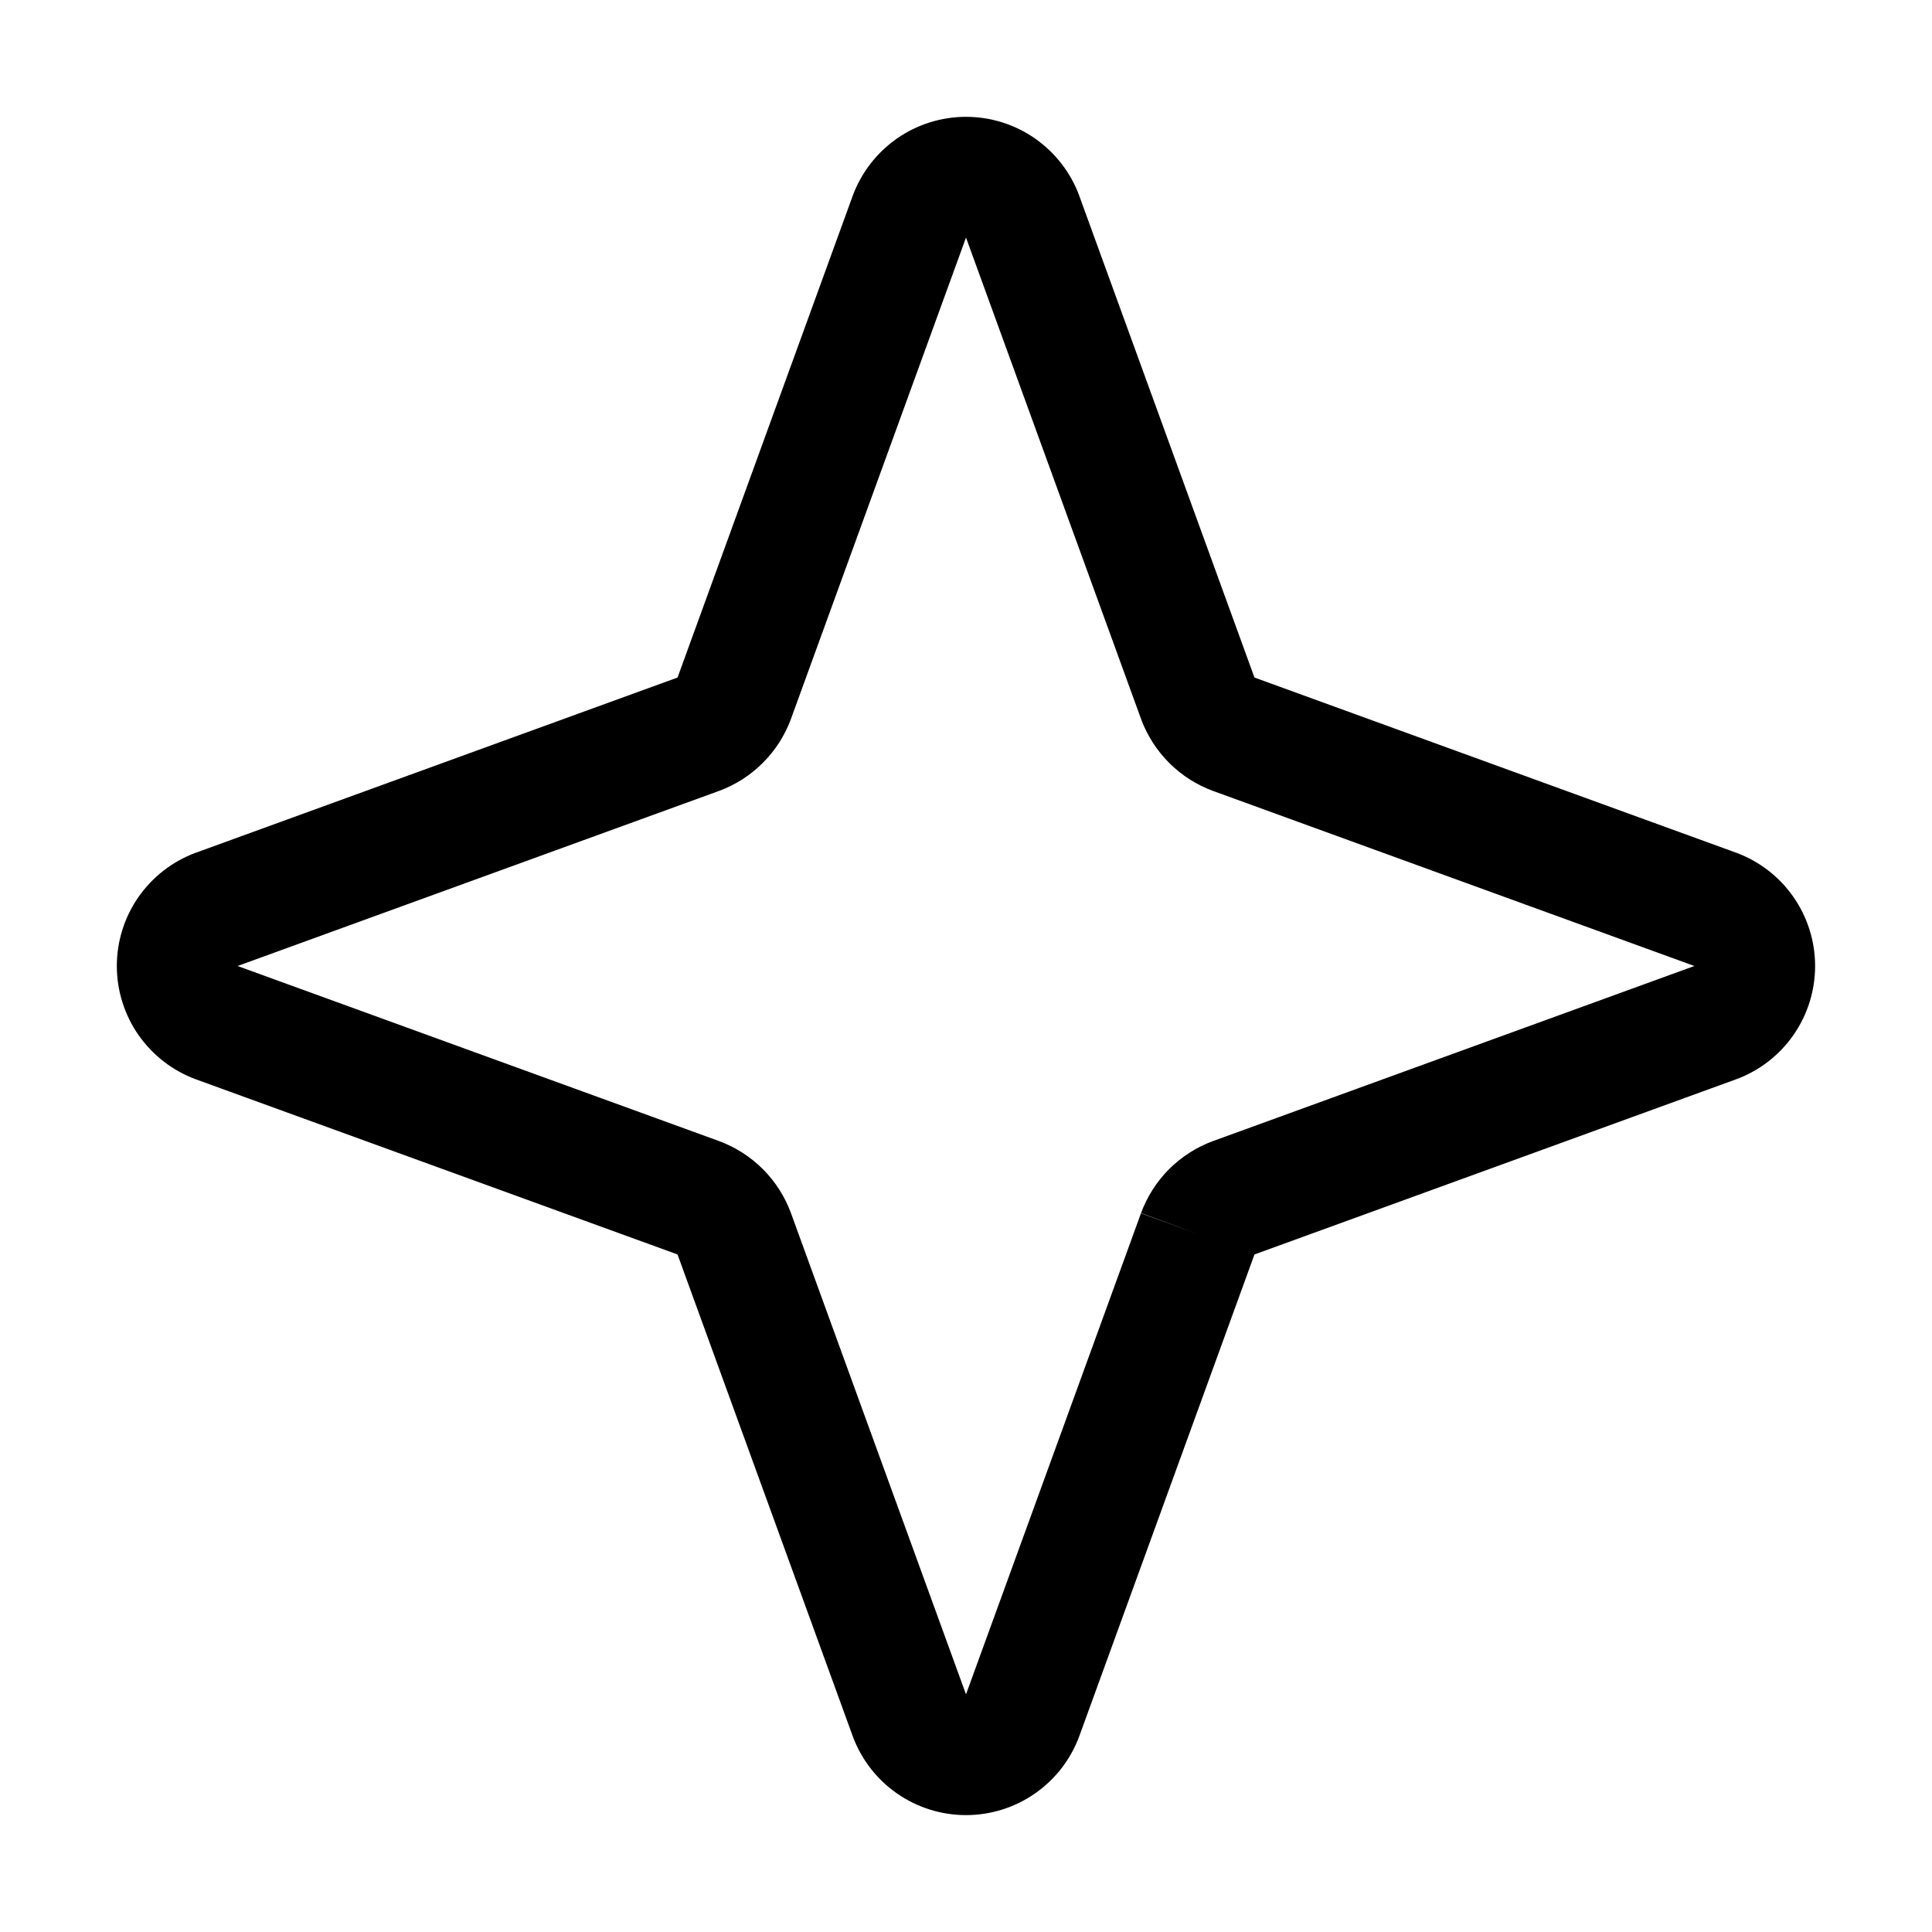 <svg width="32" height="32" viewBox="0 0 32 32" fill="none" xmlns="http://www.w3.org/2000/svg">
<path fill-rule="evenodd" clip-rule="evenodd" d="M14.858 2.293C15.193 2.06 15.592 1.935 16 1.935C16.408 1.935 16.807 2.06 17.142 2.293C17.477 2.527 17.733 2.857 17.875 3.239L17.877 3.246L20.776 11.217C20.776 11.217 20.776 11.217 20.776 11.217C20.776 11.218 20.777 11.22 20.779 11.221C20.78 11.222 20.781 11.223 20.782 11.223C20.782 11.224 20.782 11.224 20.783 11.224C20.783 11.224 20.783 11.224 20.783 11.224L28.76 14.125C29.143 14.267 29.473 14.523 29.706 14.858C29.939 15.193 30.064 15.592 30.064 16C30.064 16.408 29.939 16.807 29.706 17.142C29.473 17.477 29.143 17.733 28.76 17.875L28.754 17.877L20.783 20.776C20.783 20.776 20.783 20.776 20.783 20.776C20.782 20.776 20.78 20.777 20.779 20.779C20.777 20.78 20.776 20.781 20.776 20.783C20.776 20.783 20.776 20.783 20.776 20.783L17.875 28.76C17.733 29.143 17.477 29.473 17.142 29.706C16.807 29.939 16.408 30.064 16 30.064C15.592 30.064 15.193 29.939 14.858 29.706C14.523 29.473 14.267 29.143 14.125 28.76L14.123 28.754L11.224 20.783C11.224 20.783 11.224 20.783 11.224 20.783C11.224 20.782 11.223 20.781 11.223 20.78C11.222 20.78 11.222 20.779 11.221 20.779C11.22 20.777 11.219 20.776 11.217 20.776C11.217 20.776 11.217 20.776 11.217 20.776L3.239 17.875C2.857 17.733 2.527 17.477 2.293 17.142C2.06 16.807 1.935 16.408 1.935 16C1.935 15.592 2.06 15.193 2.293 14.858C2.527 14.523 2.857 14.267 3.239 14.125L3.246 14.123L11.217 11.224C11.217 11.224 11.217 11.224 11.217 11.224C11.218 11.223 11.22 11.222 11.221 11.221C11.222 11.22 11.223 11.219 11.224 11.217C11.224 11.217 11.224 11.217 11.224 11.217L14.125 3.239C14.267 2.857 14.523 2.527 14.858 2.293ZM19.837 20.438L18.899 20.092C19 19.819 19.159 19.57 19.364 19.364C19.57 19.159 19.819 19 20.092 18.899L20.096 18.898L28.064 16L20.096 13.102L20.092 13.101C19.819 13 19.57 12.841 19.364 12.635C19.159 12.43 19 12.181 18.899 11.908L18.898 11.904L16 3.935L13.102 11.904L13.101 11.908C13 12.181 12.841 12.43 12.635 12.635C12.43 12.841 12.181 13 11.908 13.101L11.904 13.102L3.935 16L11.908 18.899C12.181 19 12.43 19.159 12.635 19.364C12.841 19.57 13 19.819 13.101 20.092L13.102 20.096L16 28.064L18.898 20.096L19.837 20.438Z" fill="black"/>
</svg>
